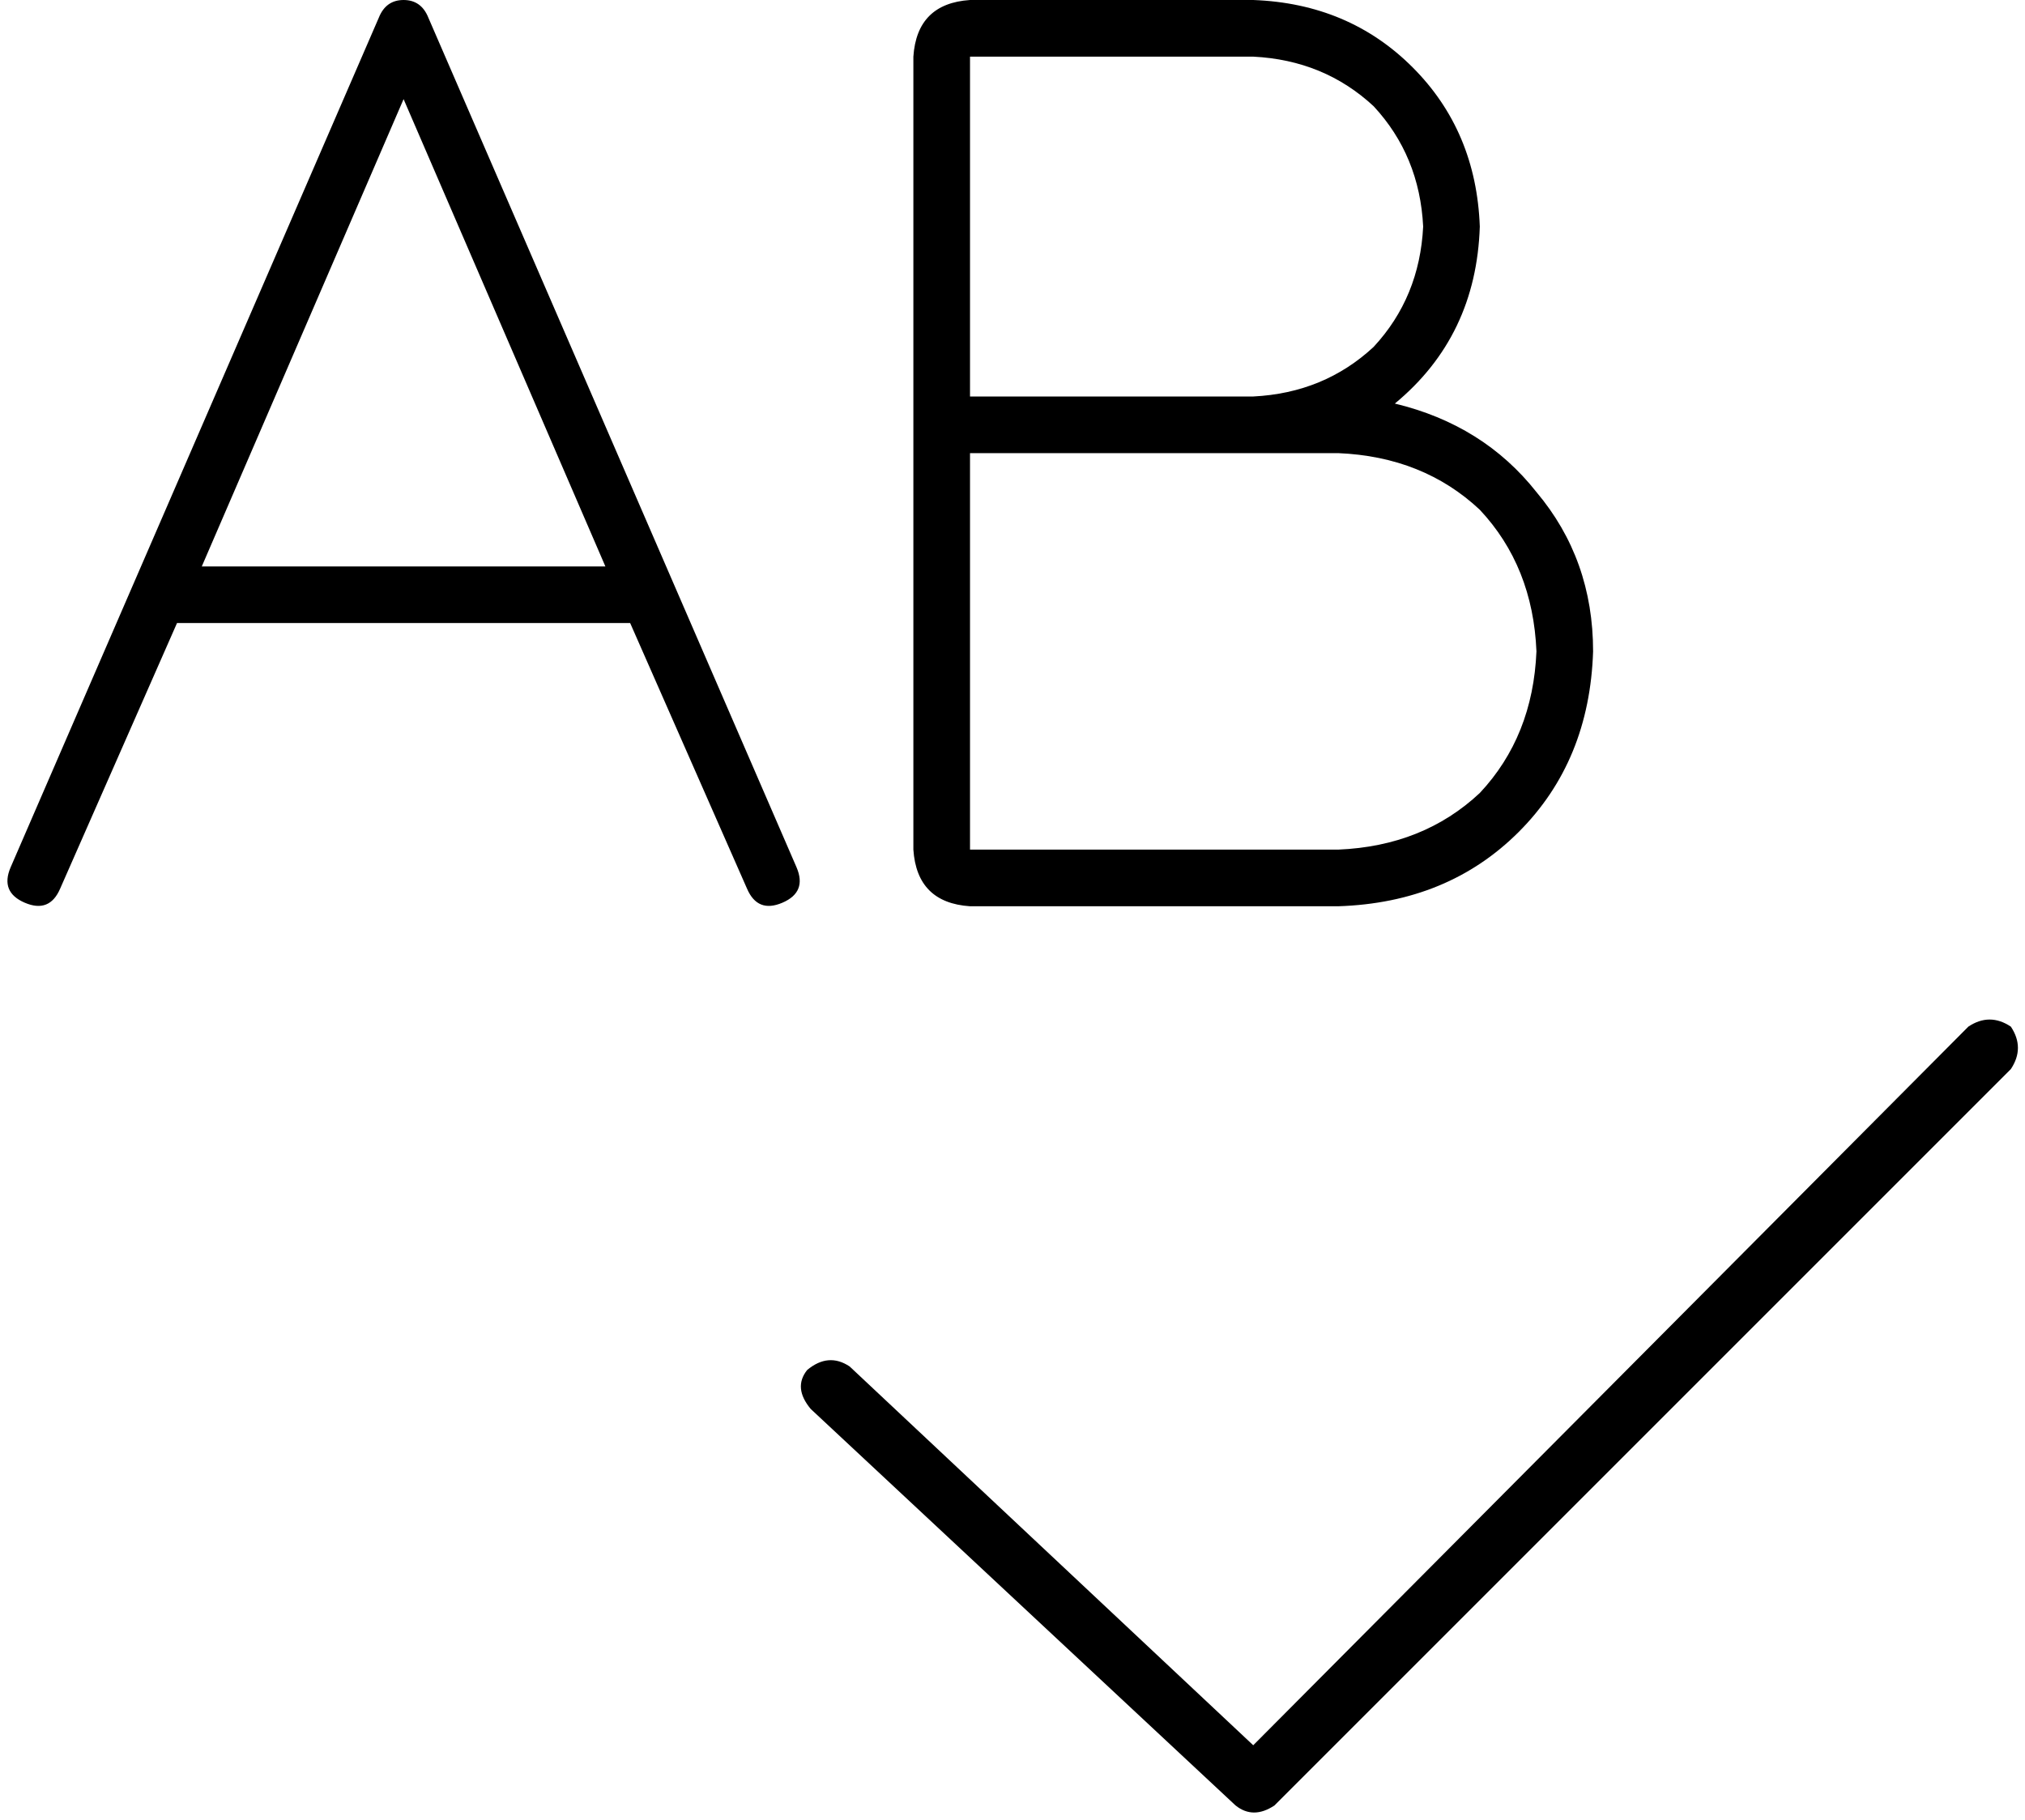 <svg xmlns="http://www.w3.org/2000/svg" viewBox="0 0 572 514">
  <path d="M 121 5 Q 119 0 114 0 Q 109 0 107 5 L 3 245 L 3 245 Q 0 252 7 255 Q 14 258 17 251 L 50 176 L 50 176 L 50 176 L 50 176 L 178 176 L 178 176 L 178 176 L 178 176 L 211 251 L 211 251 Q 214 258 221 255 Q 228 252 225 245 L 121 5 L 121 5 Z M 171 160 L 57 160 L 171 160 L 57 160 L 114 28 L 114 28 L 171 160 L 171 160 Z M 258 16 L 258 120 L 258 16 L 258 120 L 258 240 L 258 240 Q 259 255 274 256 L 378 256 L 378 256 Q 409 255 429 235 Q 449 215 450 184 Q 450 158 434 139 Q 419 120 394 114 Q 417 95 418 64 Q 417 37 399 19 Q 381 1 354 0 L 274 0 L 274 0 Q 259 1 258 16 L 258 16 Z M 354 112 L 274 112 L 354 112 L 274 112 L 274 16 L 274 16 L 354 16 L 354 16 Q 374 17 388 30 Q 401 44 402 64 Q 401 84 388 98 Q 374 111 354 112 L 354 112 Z M 274 128 L 354 128 L 274 128 L 378 128 Q 402 129 418 144 Q 433 160 434 184 Q 433 208 418 224 Q 402 239 378 240 L 274 240 L 274 240 L 274 128 L 274 128 Z M 568 302 Q 572 296 568 290 Q 562 286 556 290 L 354 493 L 354 493 L 240 386 L 240 386 Q 234 382 228 387 Q 224 392 229 398 L 349 510 L 349 510 Q 354 514 360 510 L 568 302 L 568 302 Z" />
</svg>